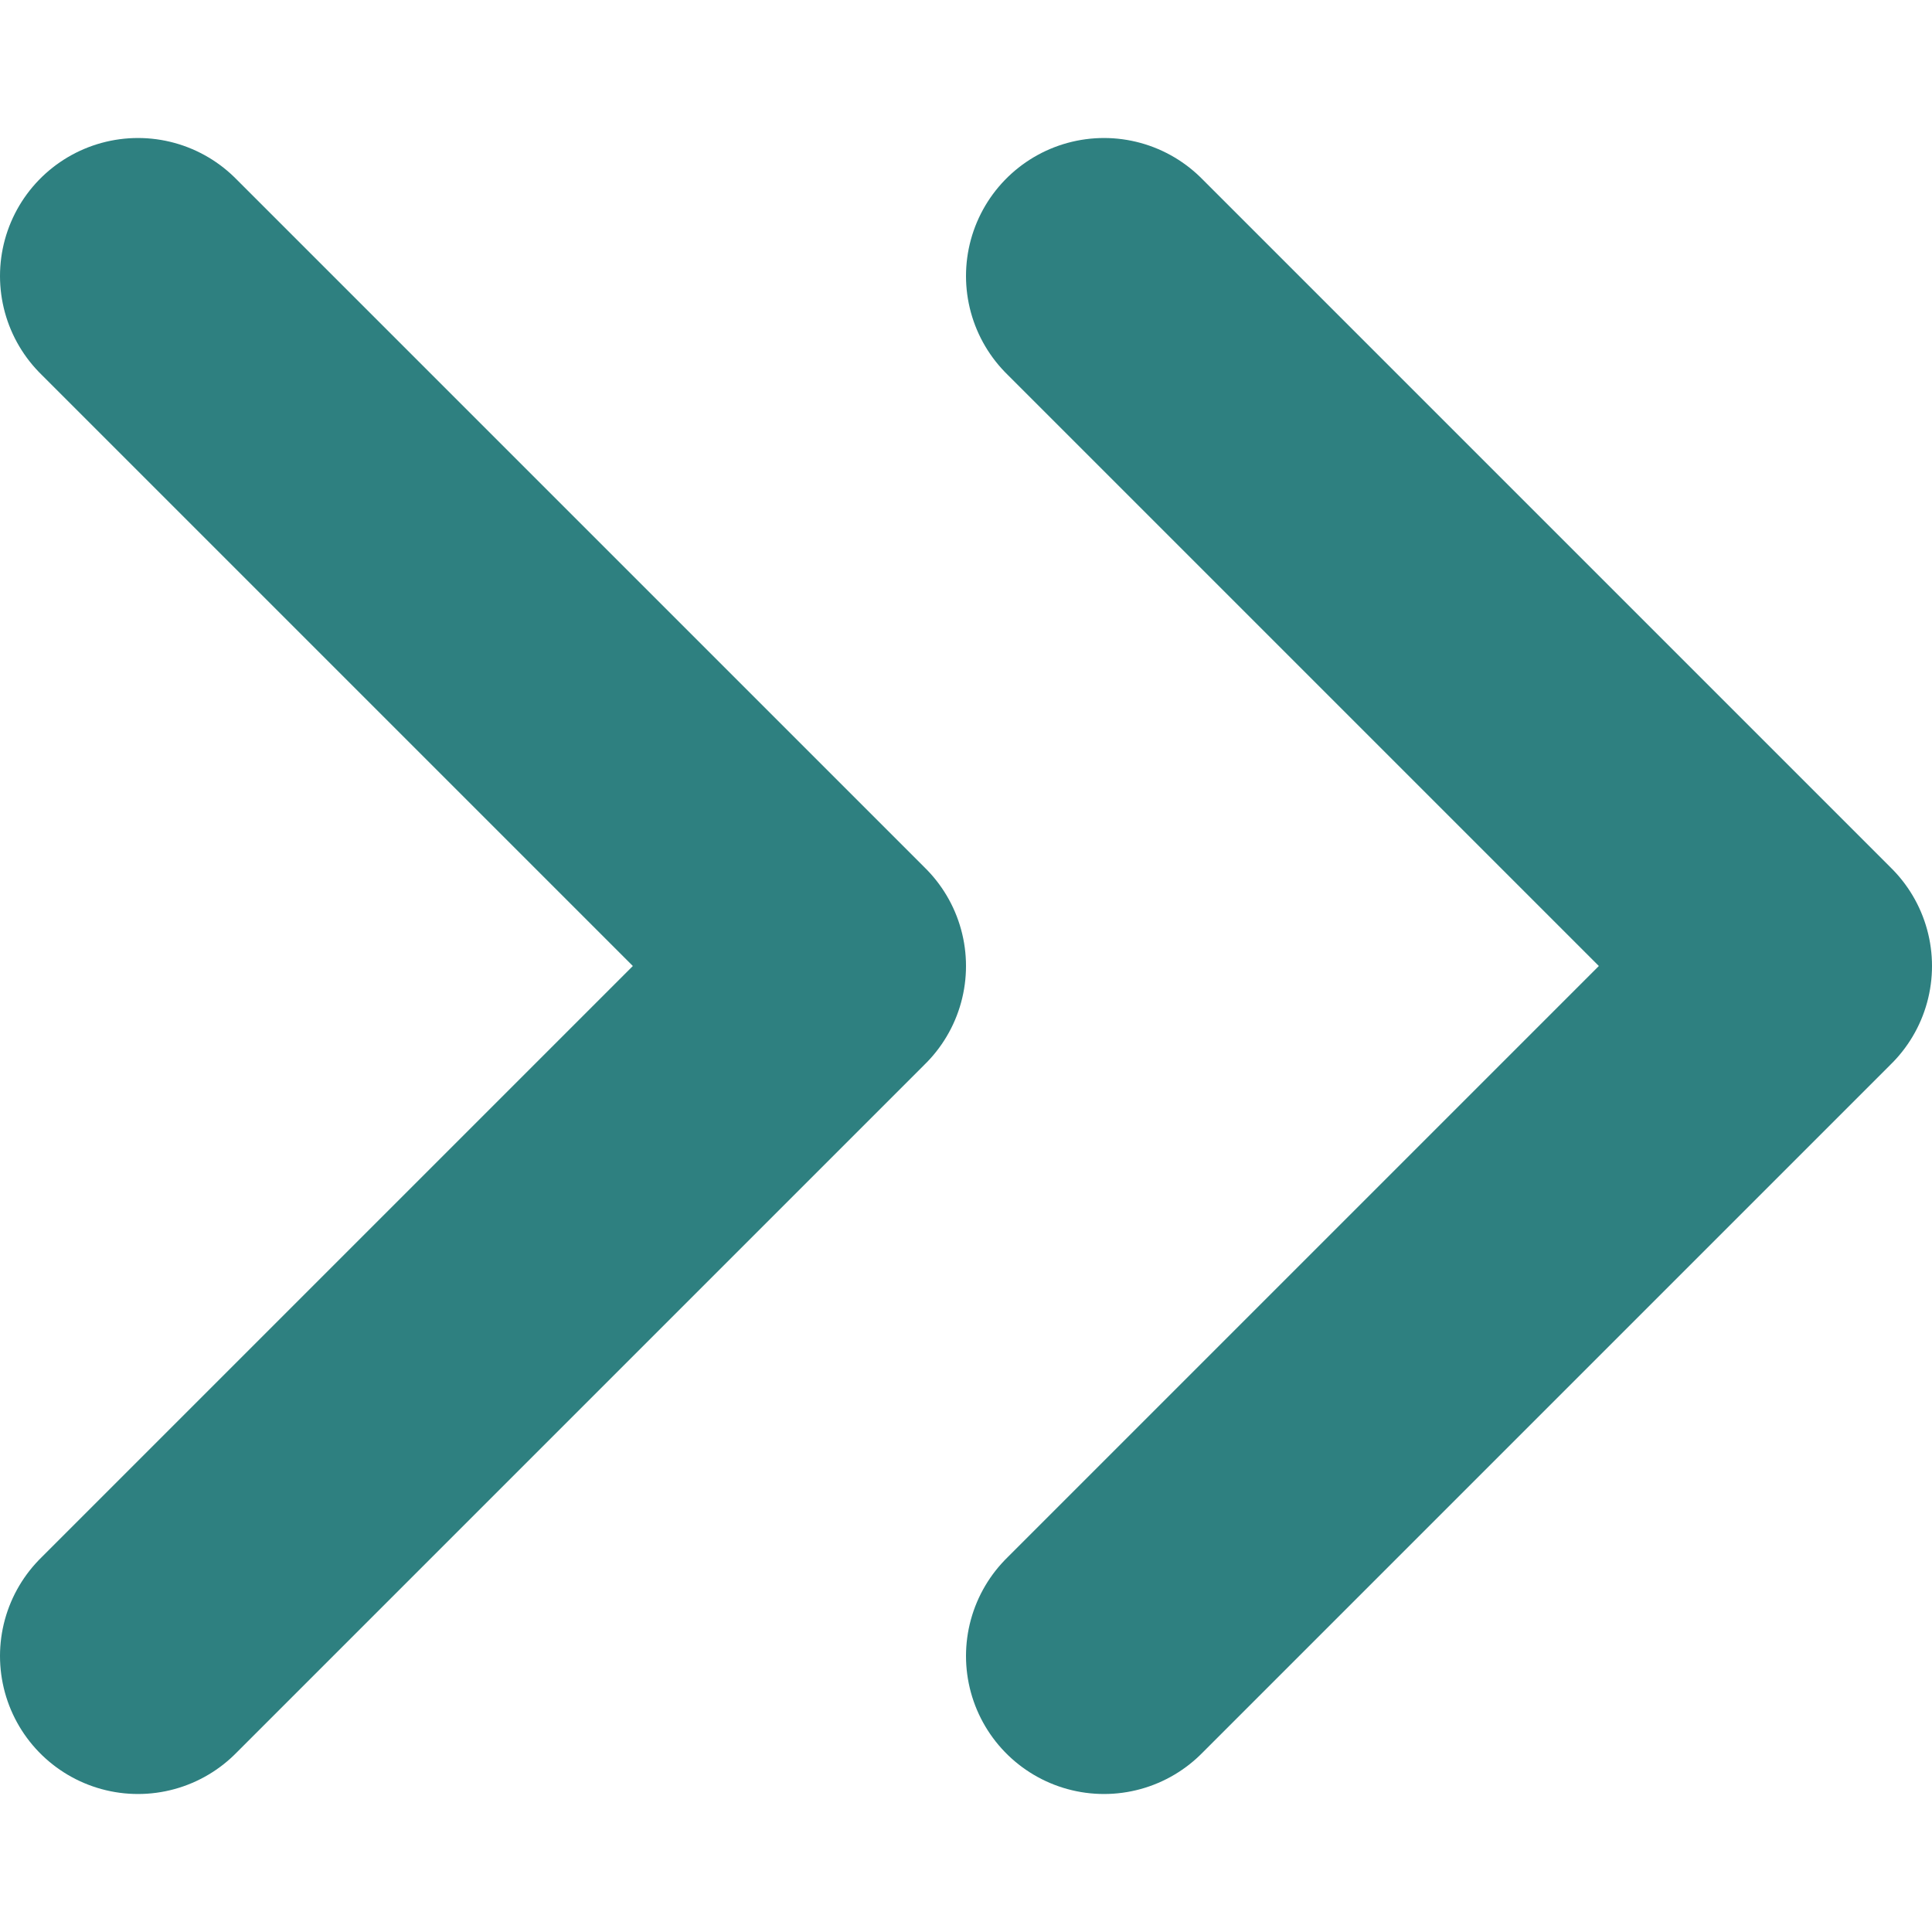<svg width="7" height="7" viewBox="0 0 7 7" fill="none" xmlns="http://www.w3.org/2000/svg">
<path d="M4 6L6.5 3.5L4 1M0.5 6L3 3.5L0.5 1" stroke="#2E8080" stroke-linecap="round" stroke-linejoin="round"/>
</svg>
